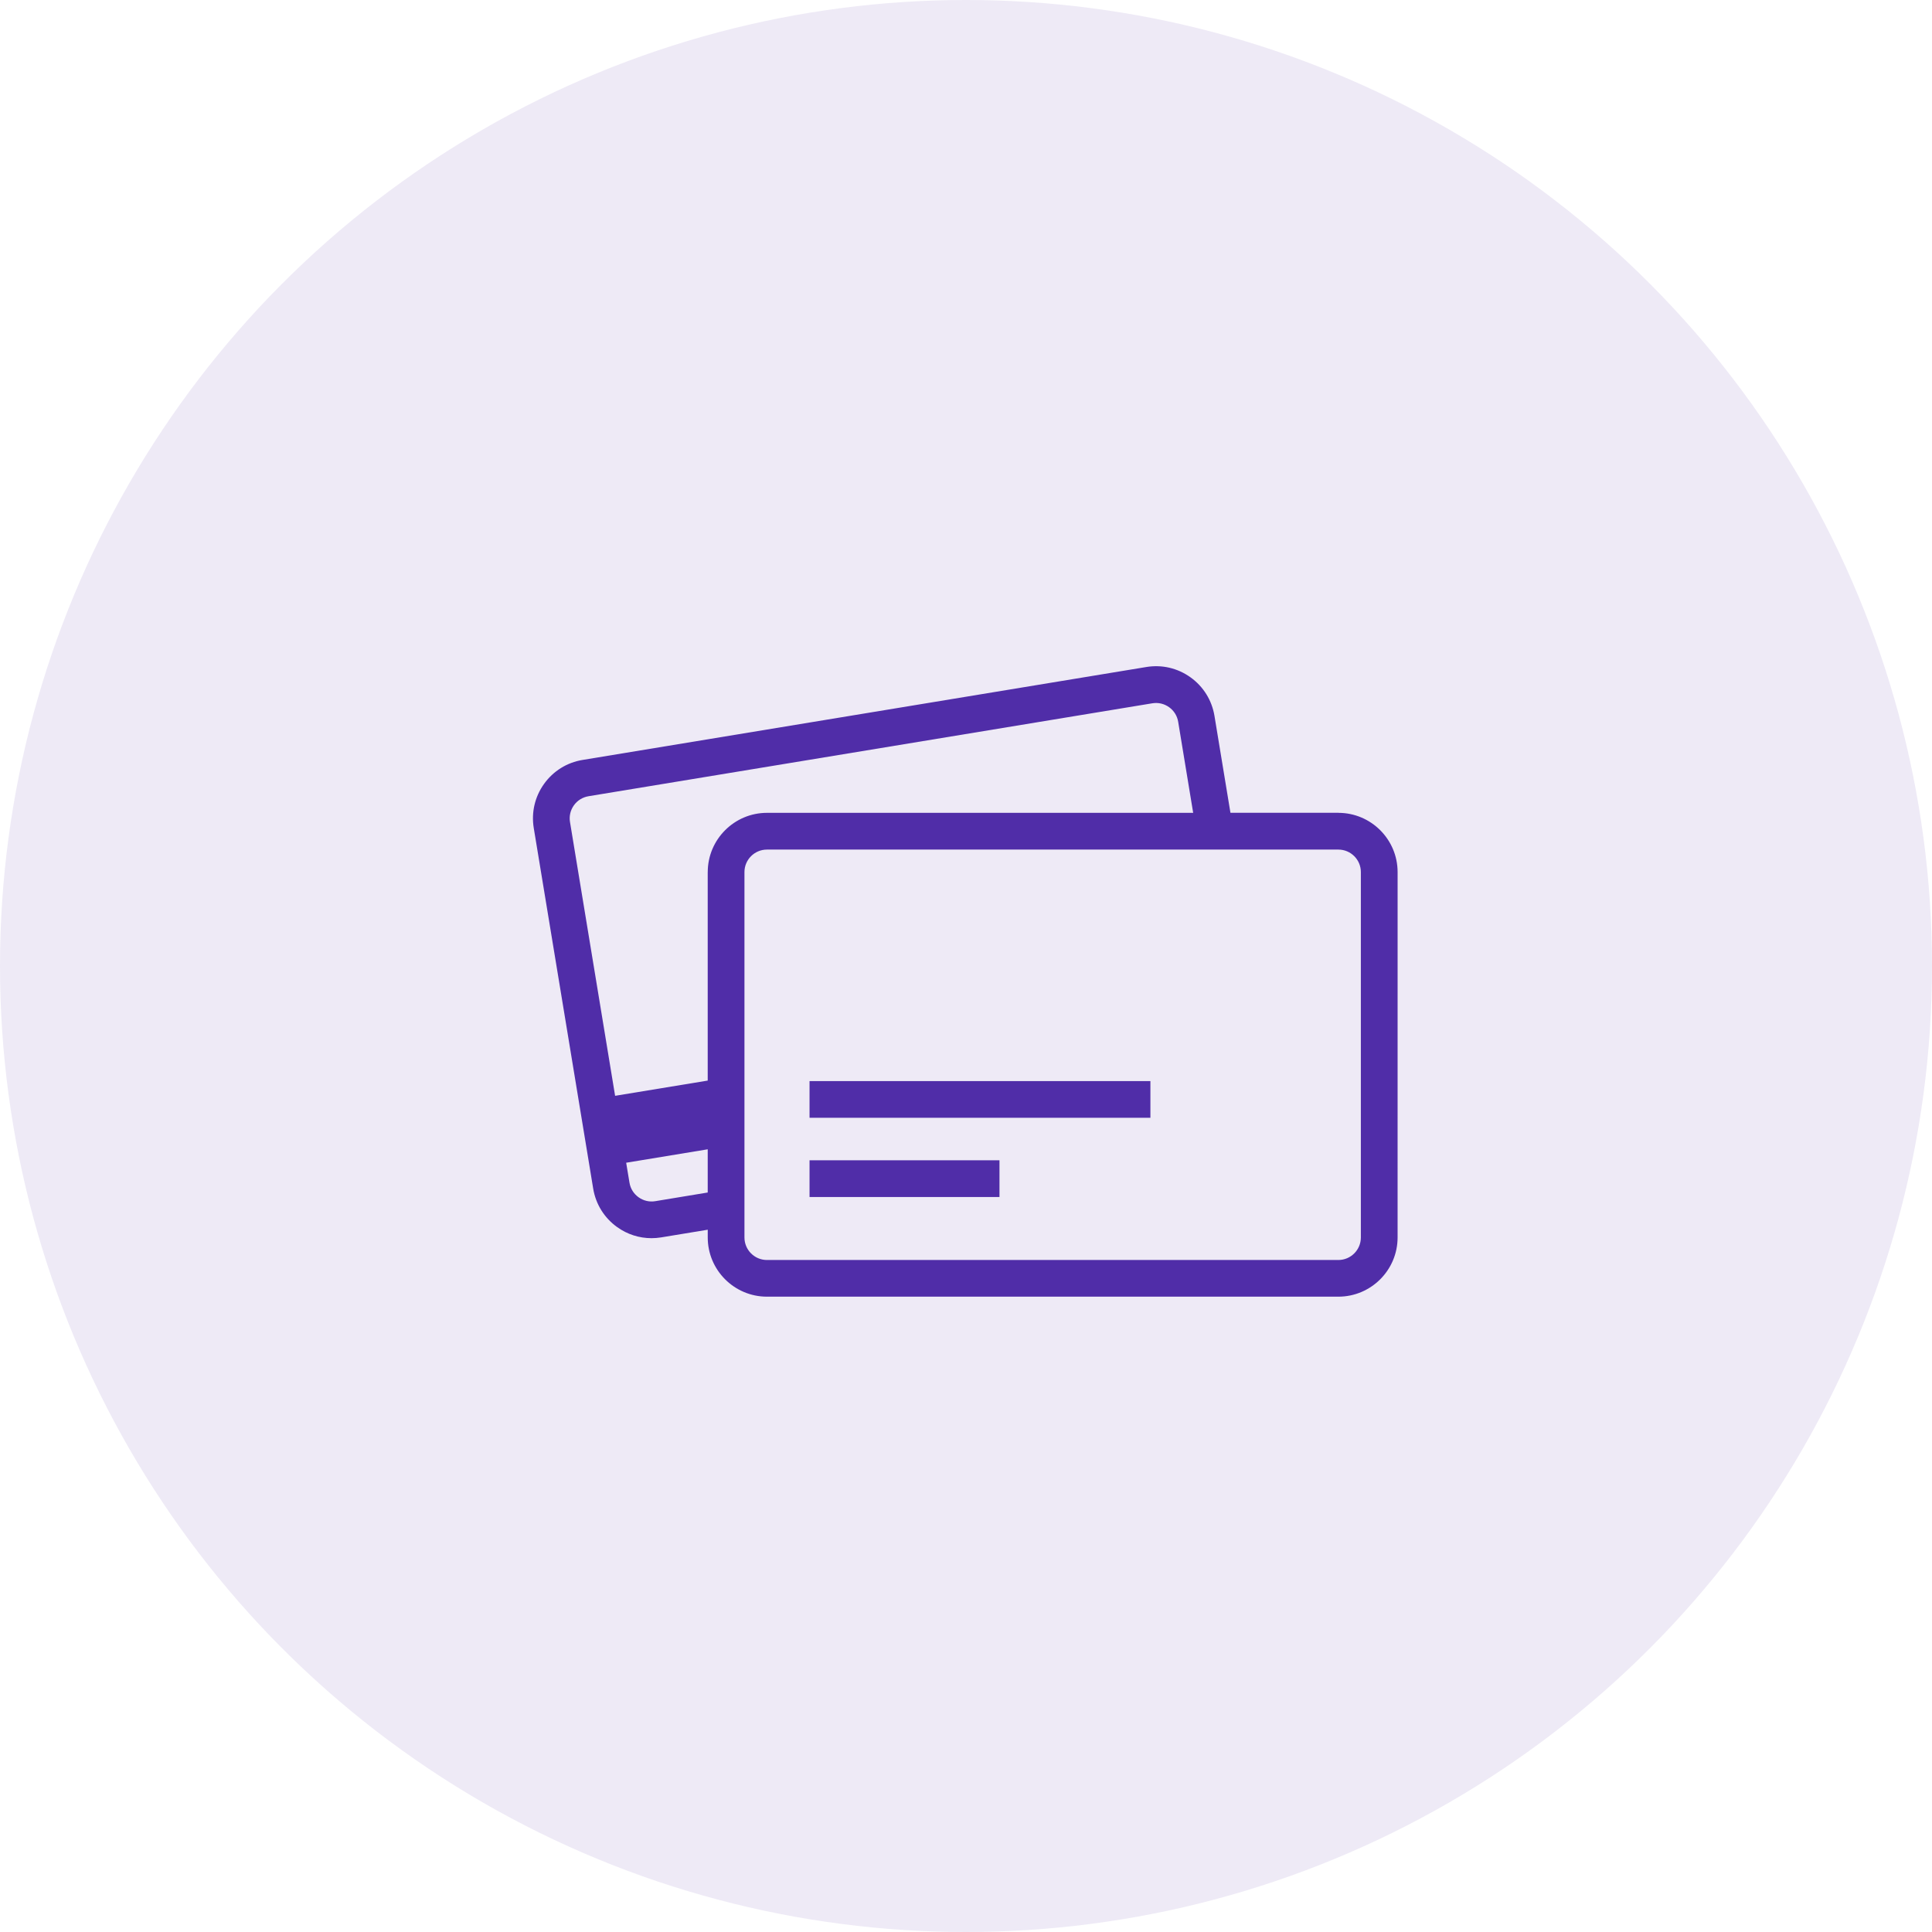 <svg xmlns="http://www.w3.org/2000/svg" width="58" height="58" viewBox="0 0 58 58">
    <g fill="#502DA8" fill-rule="evenodd">
        <circle cx="29" cy="29" r="29" opacity=".1"/>
        <path fill-rule="nonzero" d="M24.303 33.557h10.233v-1.102H24.303v1.102zm15.876-9.156h-3.24l-.48-2.912c-.078-.468-.333-.878-.719-1.155-.386-.277-.856-.387-1.325-.31l-16.926 2.79c-.469.077-.879.333-1.156.719-.276.386-.386.856-.309 1.325l1.686 10.227.098.597c.078.469.333.879.719 1.156.305.219.663.333 1.032.333.097 0 .195-.008.293-.024l1.395-.23v.232c0 .98.797 1.778 1.778 1.778h17.154c.98 0 1.778-.798 1.778-1.778V26.18c0-.98-.798-1.778-1.778-1.778zM21.246 35.8l-1.574.26c-.178.03-.356-.013-.503-.118-.146-.105-.243-.26-.272-.439l-.099-.597 2.448-.403v1.297zm0-9.62v6.26l-2.78.457-1.354-8.218c-.03-.178.012-.356.117-.503.105-.147.261-.243.44-.273l16.926-2.79c.178-.029.356.013.503.118.146.105.243.26.272.439l.45 2.732H23.025c-.98 0-1.778.798-1.778 1.778zm19.608 10.97c0 .373-.303.676-.675.676H23.024c-.372 0-.675-.303-.675-.676V26.18c0-.372.303-.675.675-.675h17.155c.372 0 .675.303.675.675v10.97zm-16.551-1.214h5.702v-1.103h-5.702v1.103z"/>
    </g>
</svg>
